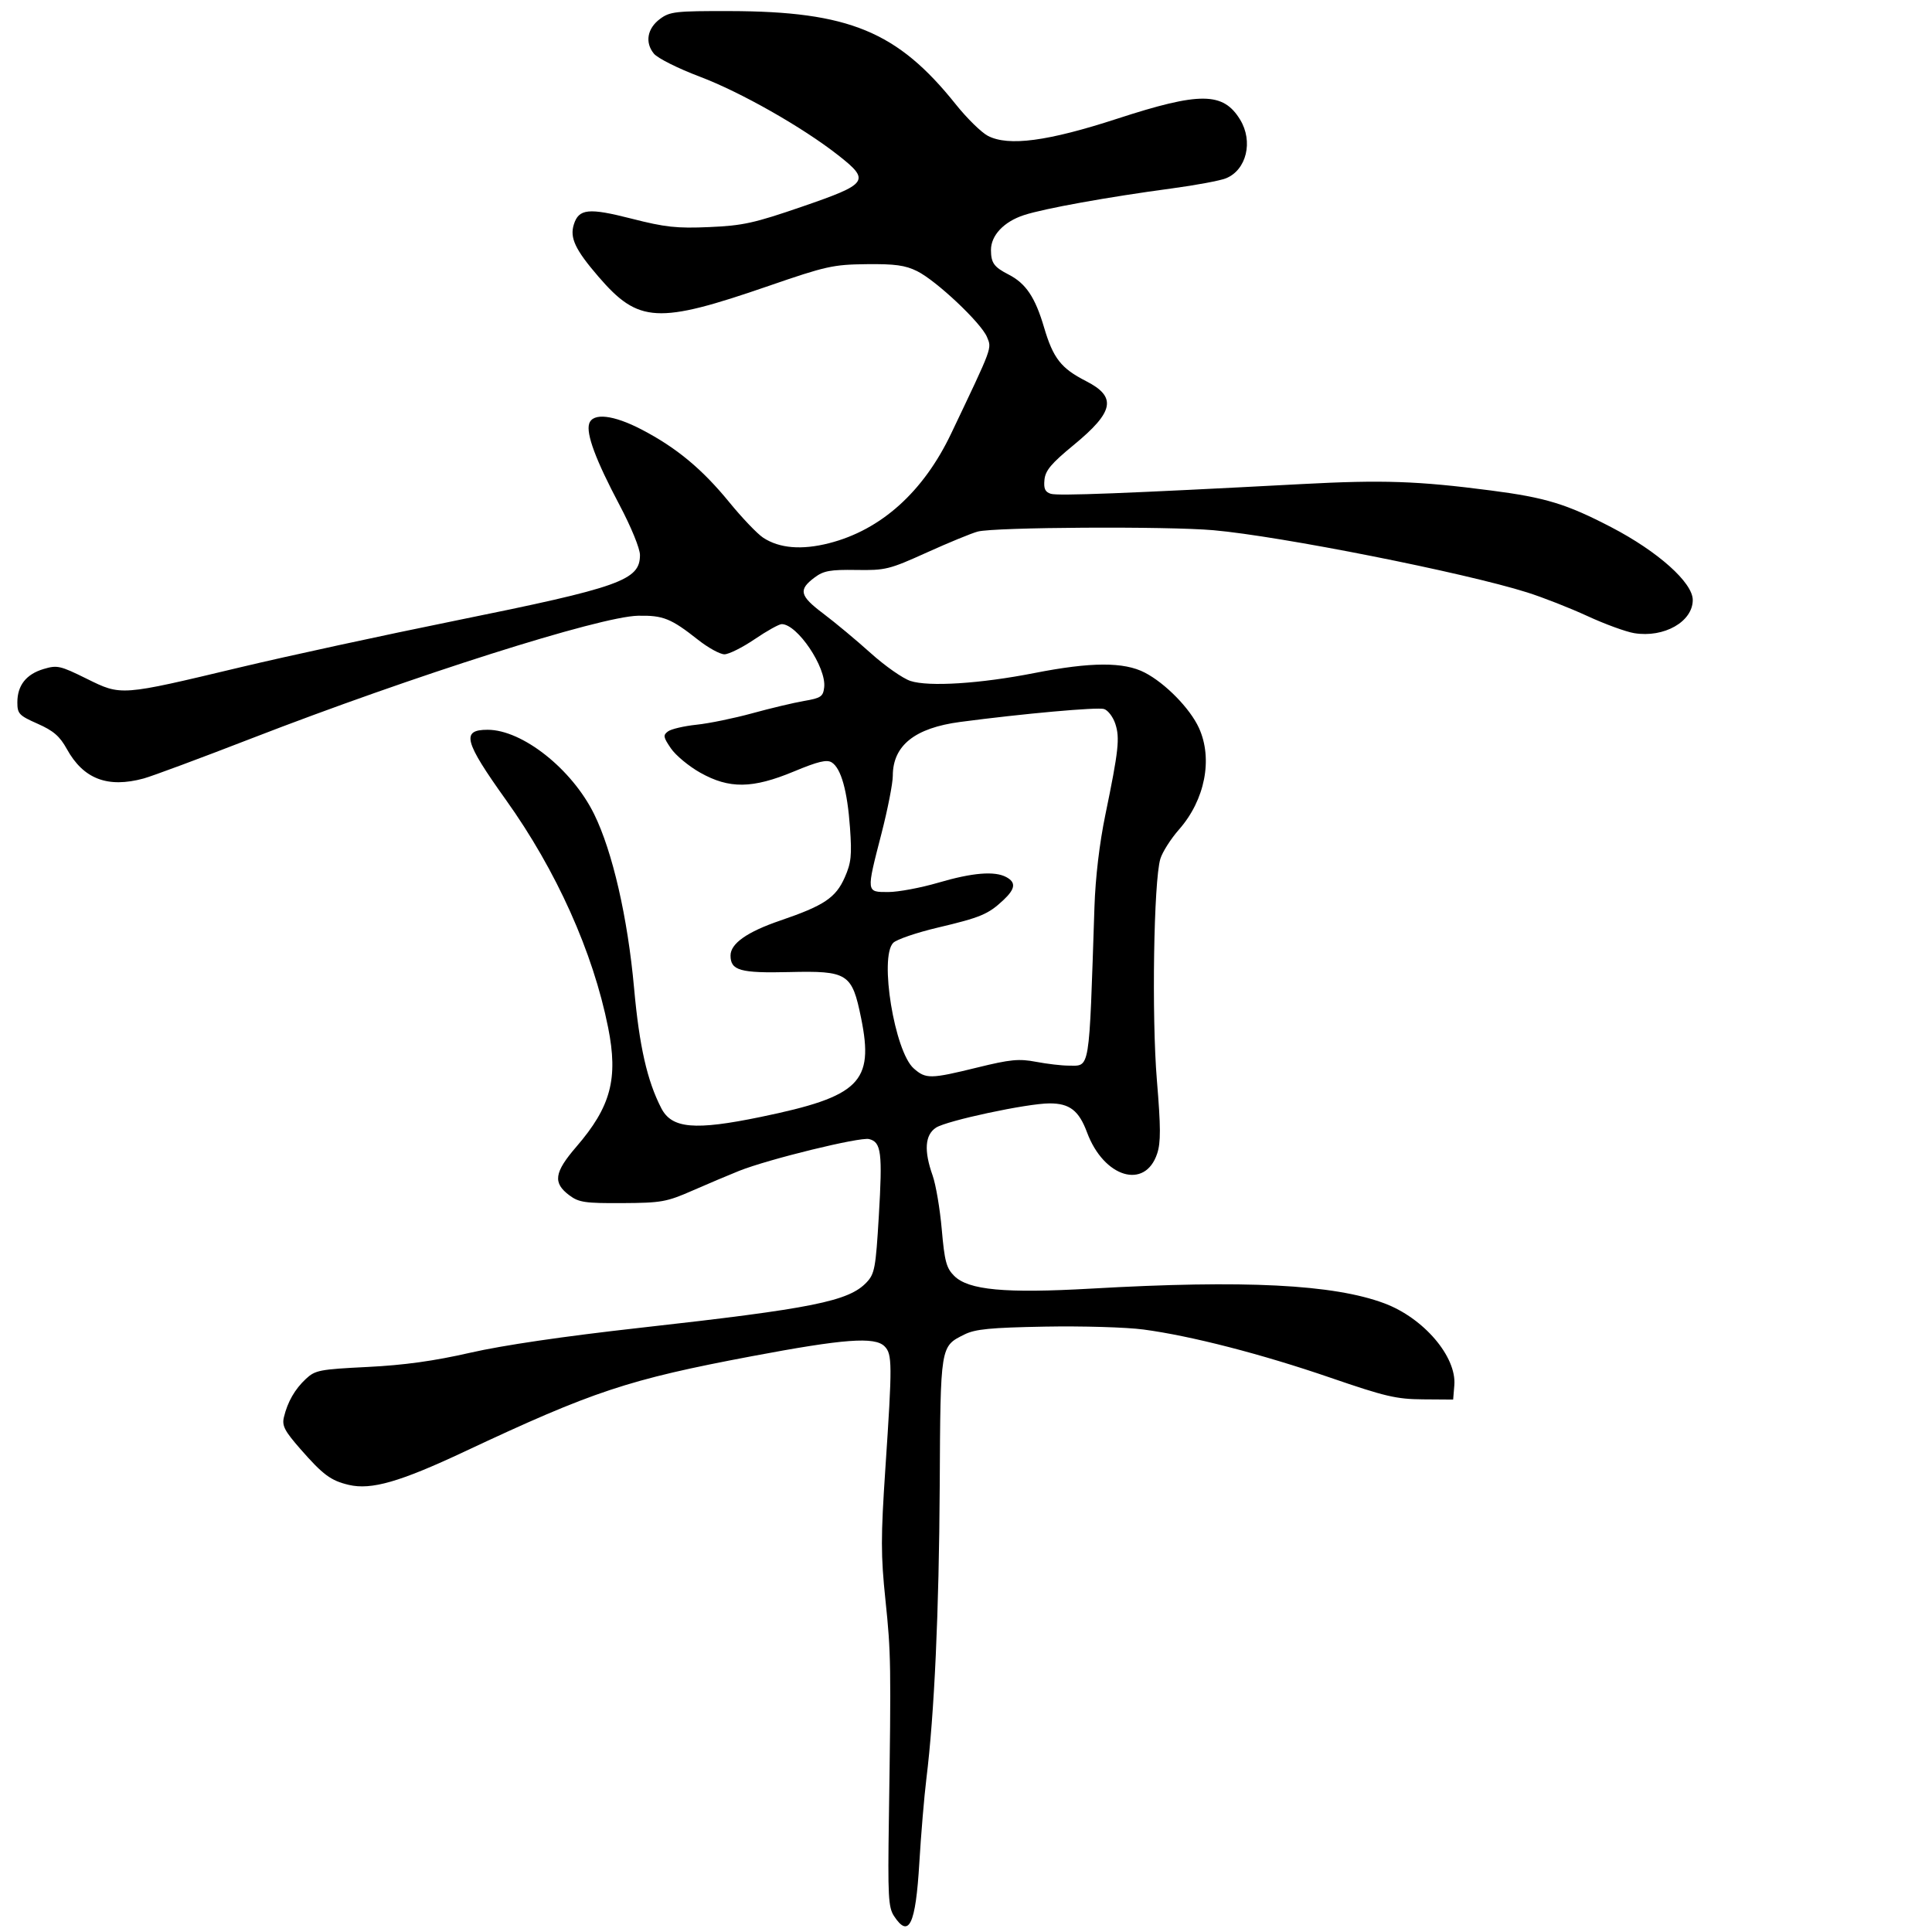 <?xml version="1.0" encoding="UTF-8" standalone="no"?>
<!-- Created with Inkscape (http://www.inkscape.org/) -->

<svg
   xmlns:dc="http://purl.org/dc/elements/1.1/"
   xmlns:cc="http://creativecommons.org/ns#"
   xmlns:rdf="http://www.w3.org/1999/02/22-rdf-syntax-ns#"
   xmlns:svg="http://www.w3.org/2000/svg"
   xmlns="http://www.w3.org/2000/svg"
   xmlns:sodipodi="http://sodipodi.sourceforge.net/DTD/sodipodi-0.dtd"
   xmlns:inkscape="http://www.inkscape.org/namespaces/inkscape"
   width="512"
   height="512"
   viewBox="0 0 135.467 135.467"
   version="1.1"
   id="svg8"
   inkscape:version="0.92.4 (5da689c313, 2019-01-14)"
   sodipodi:docname="U+7AEO-3.svg">
  <defs
     id="defs2">
    <inkscape:path-effect
       effect="bspline"
       id="path-effect31"
       is_visible="true"
       weight="33.333"
       steps="2"
       helper_size="0"
       apply_no_weight="true"
       apply_with_weight="true"
       only_selected="false" />
    <inkscape:path-effect
       effect="bspline"
       id="path-effect27"
       is_visible="true"
       weight="33.333"
       steps="2"
       helper_size="0"
       apply_no_weight="true"
       apply_with_weight="true"
       only_selected="false" />
    <inkscape:path-effect
       effect="bspline"
       id="path-effect23"
       is_visible="true"
       weight="33.333"
       steps="2"
       helper_size="0"
       apply_no_weight="true"
       apply_with_weight="true"
       only_selected="false" />
  </defs>
  <sodipodi:namedview
     id="base"
     pagecolor="#ffffff"
     bordercolor="#666666"
     borderopacity="1.0"
     inkscape:pageopacity="0.0"
     inkscape:pageshadow="2"
     inkscape:zoom="1"
     inkscape:cx="400"
     inkscape:cy="240"
     inkscape:document-units="mm"
     inkscape:current-layer="svg8"
     showgrid="false"
     units="px"
     inkscape:window-width="1600"
     inkscape:window-height="821"
     inkscape:window-x="-9"
     inkscape:window-y="-9"
     inkscape:window-maximized="1" />
  <g
     inkscape:label="圖層 1"
     inkscape:groupmode="layer"
     id="layer1"
     transform="translate(0,-161.533)" />
  <path
     style="fill:none;stroke:#000000;stroke-width:0.265px;stroke-linecap:butt;stroke-linejoin:miter;stroke-opacity:1"
     d="M 195.792,58.473 C 195.792,58.473 195.792,58.473 195.792,58.473 Z"
     id="path29"
     inkscape:connector-curvature="0"
     inkscape:path-effect="#path-effect31"
     inkscape:original-d="M 195.79166,58.472916 C 195.79193,58.472651 195.79193,58.472651 195.79166,58.472916 Z" />
  <path
     style="opacity:1;fill:#000000;stroke-width:0.265"
     d="M 62.688,134.351 C 62.286,133.737 62.245,132.97 62.326,127.538 62.487,116.712 62.474,115.919 62.087,112.207 61.757,109.039 61.756,107.809 62.081,102.947 62.571,95.634 62.566,94.943 62.022,94.4 61.336,93.714 59.183,93.875 52.703,95.097 44.044,96.731 41.588,97.546 32.57,101.782 28.044,103.908 26.035,104.487 24.461,104.117 23.196,103.82 22.651,103.416 21.06,101.598 19.953,100.333 19.764,99.969 19.906,99.374 20.165,98.293 20.672,97.409 21.448,96.684 22.101,96.074 22.408,96.015 25.773,95.848 28.343,95.72 30.433,95.43 32.967,94.851 35.26,94.326 39.522,93.701 44.873,93.103 56.991,91.75 59.517,91.243 60.768,89.911 61.328,89.315 61.404,88.904 61.62,85.28 61.886,80.812 61.794,80.083 60.94,79.869 60.3,79.708 53.877,81.28 51.819,82.101 51.127,82.377 49.669,82.994 48.577,83.472 46.735,84.28 46.381,84.343 43.636,84.359 41.031,84.374 40.59,84.31 39.932,83.82 38.751,82.942 38.853,82.215 40.412,80.407 42.835,77.598 43.358,75.632 42.639,72.042 41.58,66.753 39.014,61.039 35.473,56.084 32.536,51.973 32.326,51.17 34.19,51.17 36.625,51.17 40.103,53.923 41.657,57.08 42.95,59.706 44.014,64.341 44.461,69.294 44.827,73.36 45.379,75.789 46.369,77.706 47.107,79.135 48.705,79.275 53.34,78.317 60.287,76.882 61.294,75.89 60.379,71.386 59.74,68.247 59.452,68.062 55.339,68.159 51.903,68.241 51.223,68.049 51.223,67 51.223,66.158 52.387,65.339 54.712,64.546 57.778,63.499 58.601,62.95 59.23,61.526 59.683,60.503 59.738,59.984 59.599,58.034 59.415,55.444 58.973,53.866 58.317,53.457 57.974,53.242 57.358,53.39 55.671,54.092 52.761,55.303 51.138,55.324 49.098,54.178 48.302,53.731 47.377,52.964 47.042,52.473 46.503,51.683 46.48,51.546 46.843,51.281 47.068,51.116 47.969,50.907 48.844,50.815 49.72,50.724 51.477,50.362 52.748,50.013 54.02,49.663 55.655,49.274 56.383,49.149 57.563,48.946 57.715,48.843 57.79,48.192 57.95,46.799 55.908,43.762 54.811,43.762 54.623,43.762 53.769,44.238 52.913,44.82 52.056,45.402 51.103,45.878 50.795,45.878 50.486,45.878 49.653,45.42 48.943,44.859 47.047,43.361 46.496,43.14 44.741,43.174 42.068,43.225 28.981,47.379 17.621,51.781 14.056,53.163 10.663,54.424 10.081,54.583 7.549,55.274 5.848,54.623 4.686,52.518 4.19,51.621 3.748,51.238 2.635,50.746 1.335,50.171 1.217,50.046 1.217,49.248 1.217,48.06 1.833,47.276 3.055,46.91 4.009,46.624 4.217,46.671 6.077,47.59 8.514,48.794 8.417,48.801 16.828,46.794 20.102,46.012 26.913,44.536 31.964,43.512 43.509,41.173 44.873,40.687 44.873,38.915 44.873,38.461 44.255,36.951 43.434,35.399 41.776,32.268 41.086,30.417 41.312,29.707 41.561,28.923 43.009,29.086 44.997,30.122 47.433,31.392 49.23,32.883 51.136,35.216 52.033,36.315 53.103,37.434 53.513,37.703 54.648,38.448 56.212,38.578 58.132,38.088 61.776,37.158 64.741,34.495 66.692,30.401 69.629,24.236 69.547,24.456 69.205,23.63 68.795,22.641 65.657,19.682 64.308,19.013 63.473,18.599 62.754,18.5 60.748,18.523 58.418,18.55 57.918,18.661 53.897,20.048 46.101,22.738 44.774,22.665 41.958,19.394 40.329,17.501 39.94,16.673 40.237,15.735 40.587,14.633 41.274,14.563 44.266,15.327 46.646,15.935 47.445,16.022 49.734,15.922 52.092,15.82 52.875,15.648 56.25,14.486 60.894,12.888 61.047,12.669 58.769,10.882 56.263,8.915 51.925,6.453 49.058,5.372 47.557,4.806 46.114,4.083 45.852,3.766 45.206,2.983 45.38,1.992 46.284,1.323 46.971,0.813 47.373,0.768 51.178,0.777 59.52,0.796 62.929,2.203 67.015,7.314 67.799,8.295 68.815,9.292 69.272,9.528 70.716,10.275 73.477,9.907 78.343,8.321 84.141,6.432 85.769,6.445 86.955,8.391 87.885,9.916 87.402,11.919 85.962,12.502 85.555,12.667 83.853,12.985 82.18,13.21 77.687,13.812 73.221,14.618 71.798,15.083 70.387,15.543 69.478,16.508 69.484,17.538 69.489,18.436 69.698,18.726 70.713,19.246 71.933,19.871 72.582,20.838 73.208,22.961 73.844,25.118 74.402,25.832 76.141,26.717 78.326,27.829 78.125,28.868 75.271,31.214 73.713,32.495 73.3,32.987 73.235,33.639 73.173,34.264 73.277,34.496 73.678,34.623 74.177,34.781 78.865,34.6 91.29,33.941 96.949,33.641 99.406,33.724 104.537,34.391 108.382,34.89 109.842,35.336 112.986,36.971 116.248,38.668 118.692,40.851 118.692,42.069 118.692,43.592 116.676,44.736 114.591,44.396 114.009,44.301 112.533,43.763 111.312,43.199 110.09,42.635 108.185,41.887 107.078,41.538 102.696,40.153 89.79,37.594 85.09,37.178 81.858,36.891 69.719,36.961 68.554,37.273 68.117,37.39 66.51,38.051 64.982,38.742 62.35,39.932 62.089,39.997 60.037,39.964 58.216,39.936 57.752,40.019 57.127,40.485 55.963,41.353 56.062,41.77 57.726,43.023 58.556,43.648 60.051,44.894 61.048,45.791 62.045,46.689 63.299,47.569 63.836,47.746 65.117,48.168 68.741,47.938 72.522,47.193 76.497,46.411 78.807,46.402 80.272,47.163 81.717,47.913 83.441,49.675 84.065,51.038 85.057,53.207 84.493,56.092 82.672,58.16 82.092,58.82 81.501,59.749 81.359,60.226 80.895,61.784 80.747,71.269 81.118,75.741 81.392,79.043 81.396,80.103 81.139,80.883 80.294,83.443 77.399,82.57 76.22,79.401 75.649,77.866 74.999,77.363 73.588,77.367 72.017,77.371 66.381,78.576 65.63,79.068 64.853,79.578 64.775,80.683 65.393,82.424 65.619,83.061 65.908,84.761 66.034,86.202 66.231,88.443 66.356,88.913 66.901,89.458 67.903,90.46 70.465,90.698 76.524,90.353 87.282,89.739 93.502,90.053 97.072,91.388 99.824,92.418 102.139,95.128 101.974,97.128 L 101.891,98.134 99.774,98.119 C 97.912,98.106 97.133,97.924 93.292,96.603 88.457,94.941 83.506,93.665 80.176,93.222 78.975,93.062 75.869,92.971 73.273,93.019 69.434,93.09 68.38,93.193 67.625,93.57 65.926,94.417 65.945,94.298 65.891,104.219 65.842,113.001 65.514,120.191 64.955,124.725 64.803,125.962 64.58,128.613 64.461,130.617 64.203,134.954 63.733,135.945 62.688,134.351 Z M 68.537,74.849 C 70.84,74.283 71.445,74.224 72.644,74.452 73.417,74.598 74.436,74.718 74.907,74.718 76.454,74.718 76.351,75.347 76.74,63.606 76.809,61.518 77.092,59.128 77.506,57.124 78.434,52.631 78.531,51.744 78.203,50.751 78.044,50.268 77.688,49.801 77.412,49.714 76.955,49.569 71.716,50.04 67.325,50.621 64.143,51.043 62.604,52.272 62.601,54.394 62.601,54.93 62.243,56.753 61.807,58.446 60.733,62.61 60.726,62.547 62.283,62.547 62.982,62.547 64.56,62.252 65.789,61.892 68.188,61.188 69.736,61.06 70.555,61.498 71.257,61.874 71.197,62.327 70.339,63.127 69.287,64.109 68.751,64.333 65.754,65.041 64.273,65.391 62.868,65.871 62.632,66.108 61.642,67.103 62.724,73.733 64.07,74.917 64.921,75.665 65.231,75.661 68.537,74.849 Z"
     id="path33"
     inkscape:connector-curvature="0" />
</svg>
